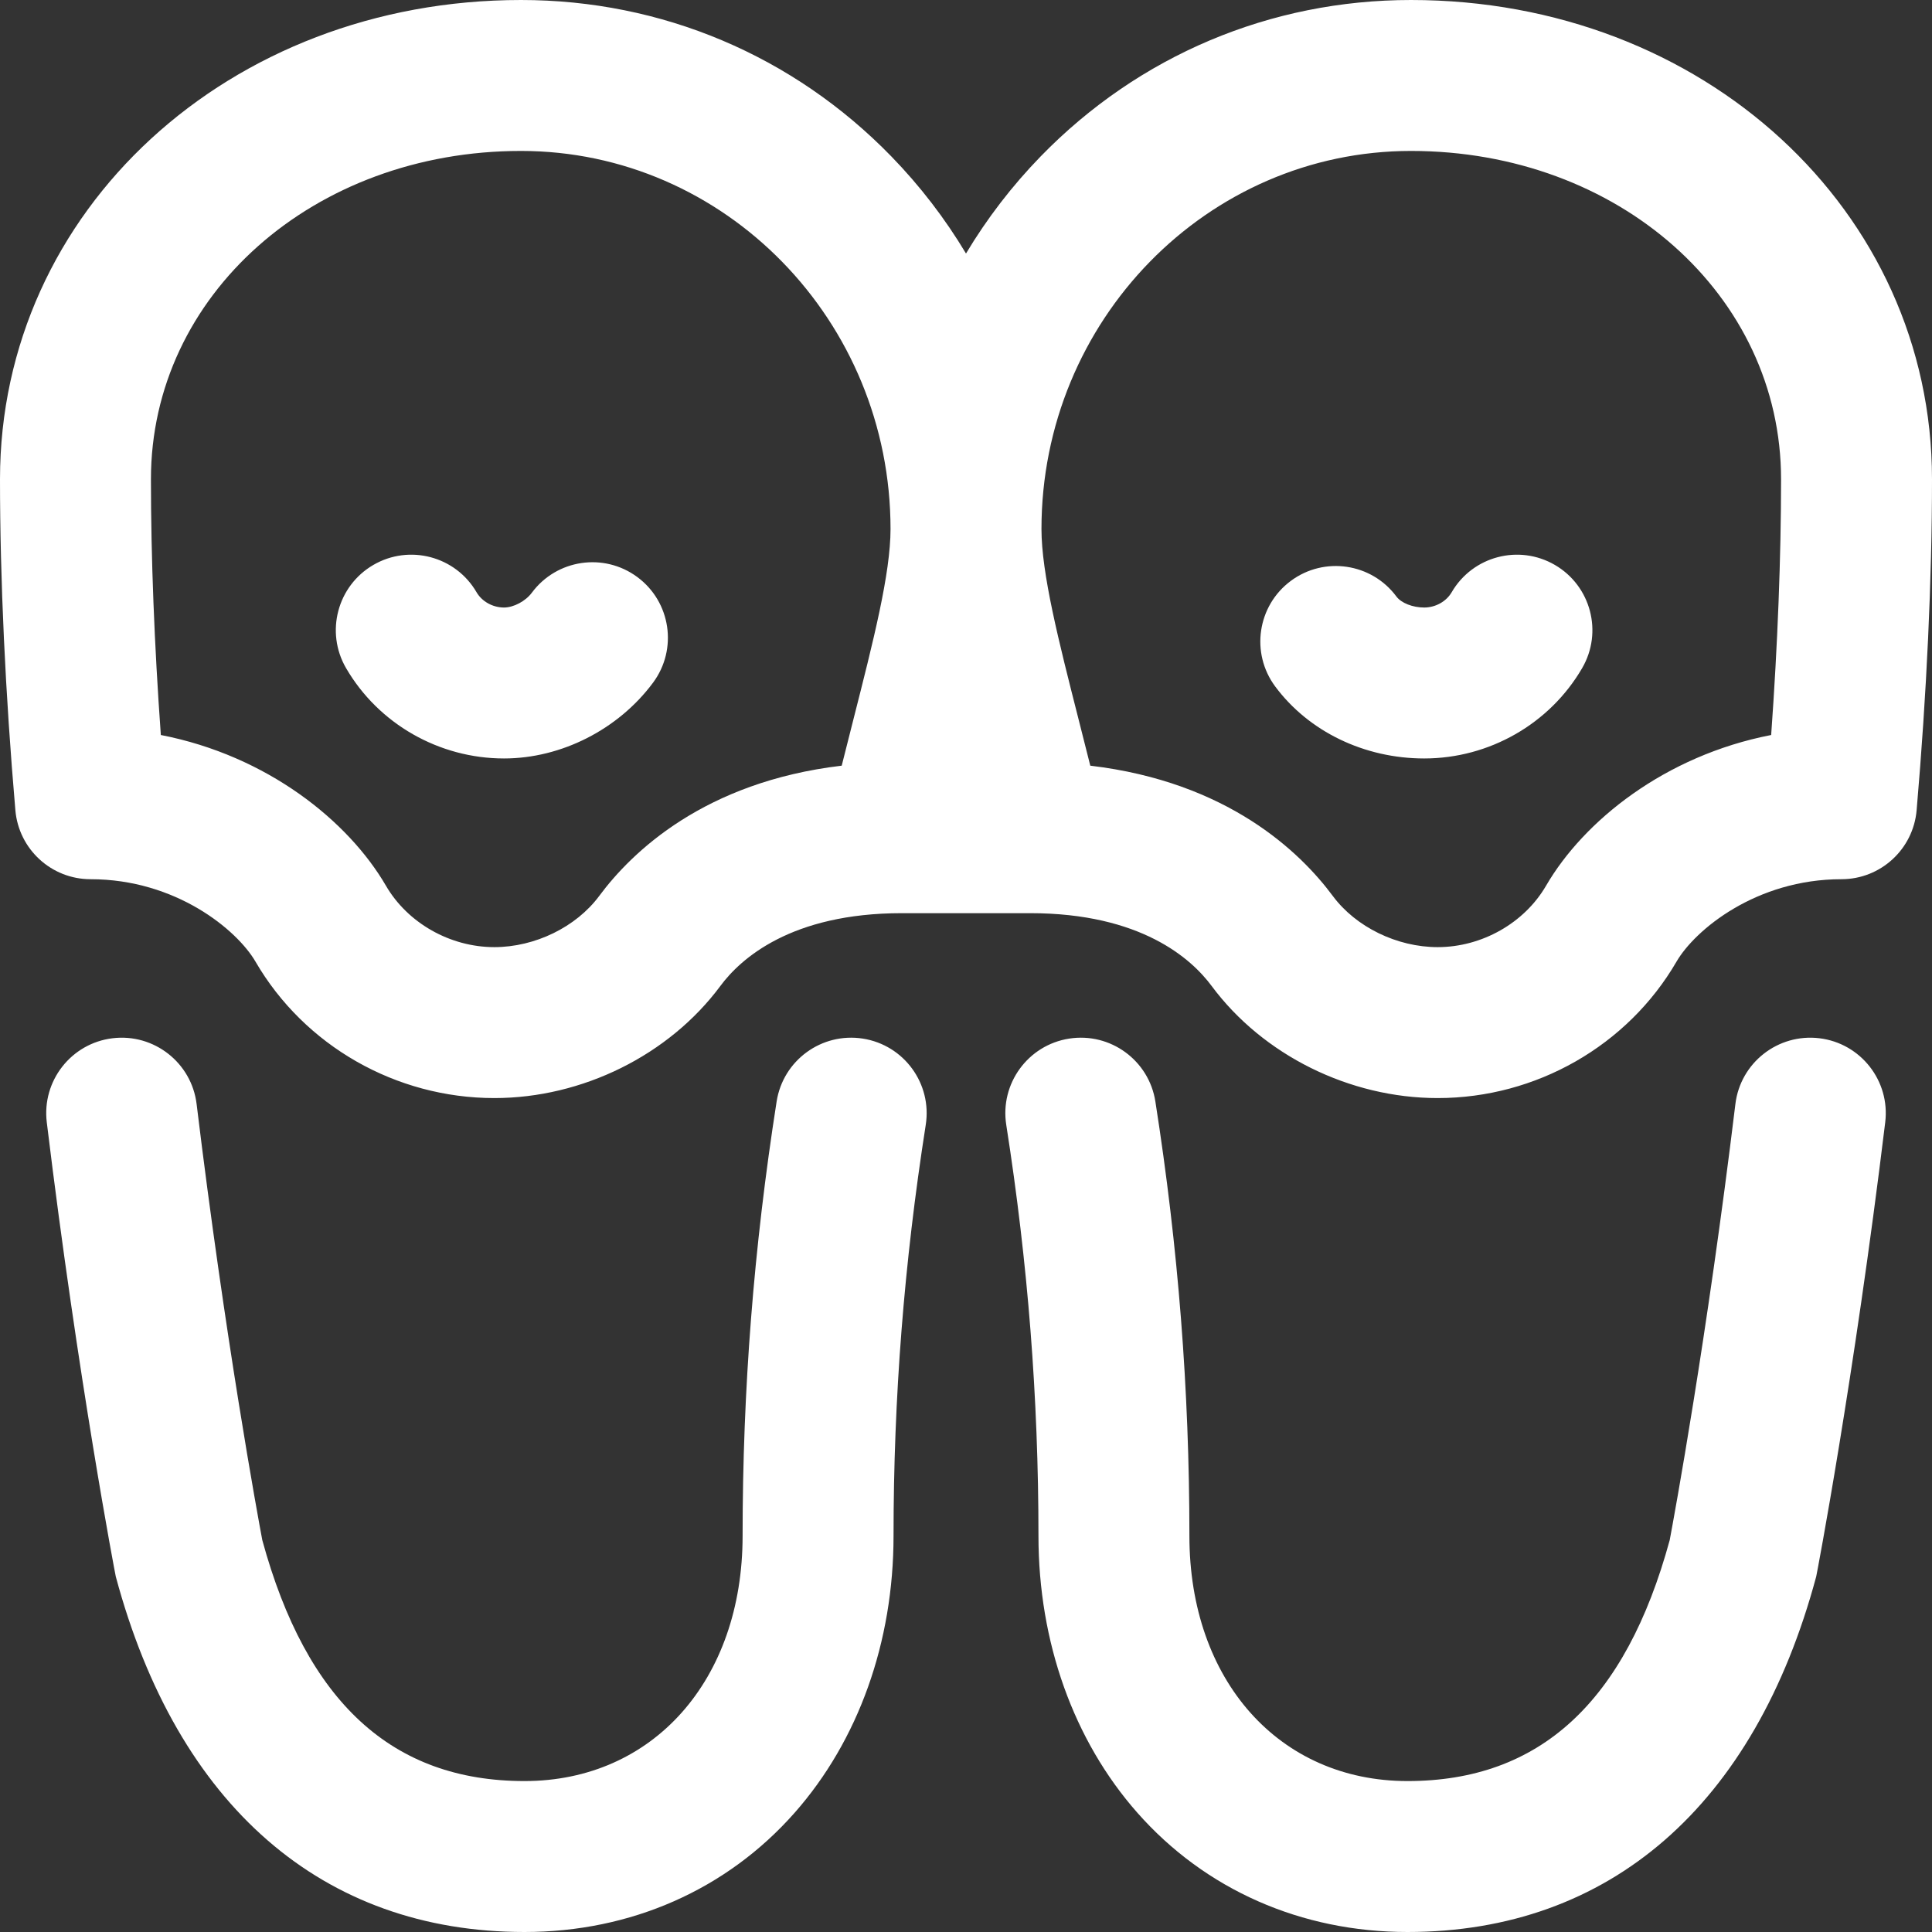 <svg width="512" height="512" xmlns="http://www.w3.org/2000/svg" xmlns:xlink="http://www.w3.org/1999/xlink" overflow="hidden"><rect width="100%" height="100%" fill="#333333" stroke="none"/><defs><clipPath id="clip0"><rect x="384" y="104" width="512" height="512"/></clipPath></defs><g clip-path="url(#clip0)" transform="translate(-384 -104)"><path d="M883.604 401.41C875.322 469.624 865.441 521.329 865.316 521.797 849.007 582.545 810.539 616 757 616 728.812 616 703.388 604.775 685.407 584.394 668.509 565.239 659.203 539.181 659.203 511.022 659.203 474.388 656.411 438.758 650.668 402.096 648.958 391.183 656.419 380.95 667.331 379.242 678.26 377.534 688.477 384.993 690.185 395.905 696.253 434.637 699.203 472.293 699.203 511.022 699.203 549.28 722.97 576 757 576 792.03 576 814.769 555.105 826.492 512.136 827.667 505.874 836.321 458.981 843.895 396.59 845.226 385.624 855.195 377.824 866.16 379.146 877.126 380.477 884.936 390.445 883.604 401.41ZM896 231C896 257.479 894.591 287.811 891.926 318.718 891.034 329.06 882.38 337 872 337 849.411 337 833.201 350.401 828.29 358.848 815.323 381.147 791.071 395 765 395 741.647 395 718.69 383.612 705.088 365.282 699.743 358.082 686.389 346 657 346 649.926 346 630.074 346 623 346 593.611 346 580.258 358.081 574.913 365.282 561.309 383.613 538.352 395 515 395 488.929 395 464.677 381.147 451.711 358.849 446.799 350.401 430.588 337 408 337 397.62 337 388.966 329.06 388.074 318.718 385.409 287.812 384 257.479 384 231 384 159.785 444.646 104 522.066 104 559.347 104 594.188 118.706 620.171 145.408 627.834 153.283 634.46 161.935 639.999 171.185 645.538 161.935 652.165 153.282 659.827 145.408 685.812 118.706 720.652 104 757.934 104 835.354 104 896 159.785 896 231ZM620 244.2C620 188.949 576.067 144 522.066 144 467.076 144 424 182.215 424 231 424 251.647 424.9 274.809 426.622 298.784 454.838 304.271 476.305 321.57 486.289 338.742 492.032 348.618 503.303 355 515 355 525.771 355 536.681 349.679 542.792 341.444 551.434 329.8 570.643 311.216 607.063 306.911 608.121 302.677 609.166 298.57 610.194 294.528 615.456 273.84 620 255.974 620 244.2ZM856 231C856 182.215 812.924 144 757.934 144 703.933 144 660 188.949 660 244.2 660 255.972 664.543 273.834 669.804 294.517 670.833 298.563 671.878 302.674 672.937 306.912 709.358 311.217 728.567 329.801 737.208 341.444 743.32 349.679 754.229 355 765 355 776.697 355 787.968 348.618 793.711 338.741 803.695 321.57 825.162 304.27 853.378 298.783 855.1 274.809 856 251.647 856 231ZM612.669 379.241C601.748 377.535 591.524 384.992 589.815 395.904 583.747 434.636 580.797 472.292 580.797 511.021 580.797 549.28 557.03 576 523 576 487.97 576 465.231 555.105 453.508 512.136 452.333 505.874 443.679 458.981 436.105 396.59 434.773 385.625 424.8 377.823 413.84 379.146 402.874 380.477 395.065 390.446 396.396 401.411 404.678 469.625 414.559 521.33 414.684 521.798 430.993 582.545 469.461 616 523 616 551.188 616 576.612 604.775 594.593 584.394 611.491 565.239 620.797 539.181 620.797 511.022 620.797 474.388 623.589 438.758 629.332 402.096 631.042 391.183 623.581 380.95 612.669 379.241ZM761.427 305C745.569 305 730.807 297.867 721.94 285.919 715.357 277.049 717.211 264.522 726.082 257.94 734.951 251.358 747.478 253.211 754.061 262.082 755.336 263.801 758.366 265.001 761.427 265.001 764.42 265.001 767.279 263.41 768.71 260.949 774.263 251.4 786.504 248.16 796.053 253.711 805.602 259.263 808.842 271.504 803.29 281.053 794.702 295.824 778.661 305 761.427 305ZM557.061 284.919C563.643 276.049 561.79 263.523 552.919 256.94 544.048 250.356 531.523 252.21 524.94 261.081 523.282 263.315 520.115 265 517.573 265 514.579 265 511.719 263.409 510.287 260.946 504.732 251.397 492.49 248.16 482.943 253.712 473.395 259.265 470.156 271.507 475.709 281.056 484.299 295.826 500.34 305 517.573 305 532.736 305 547.867 297.306 557.061 284.919Z" fill="#FFFFFF"/></g></svg>